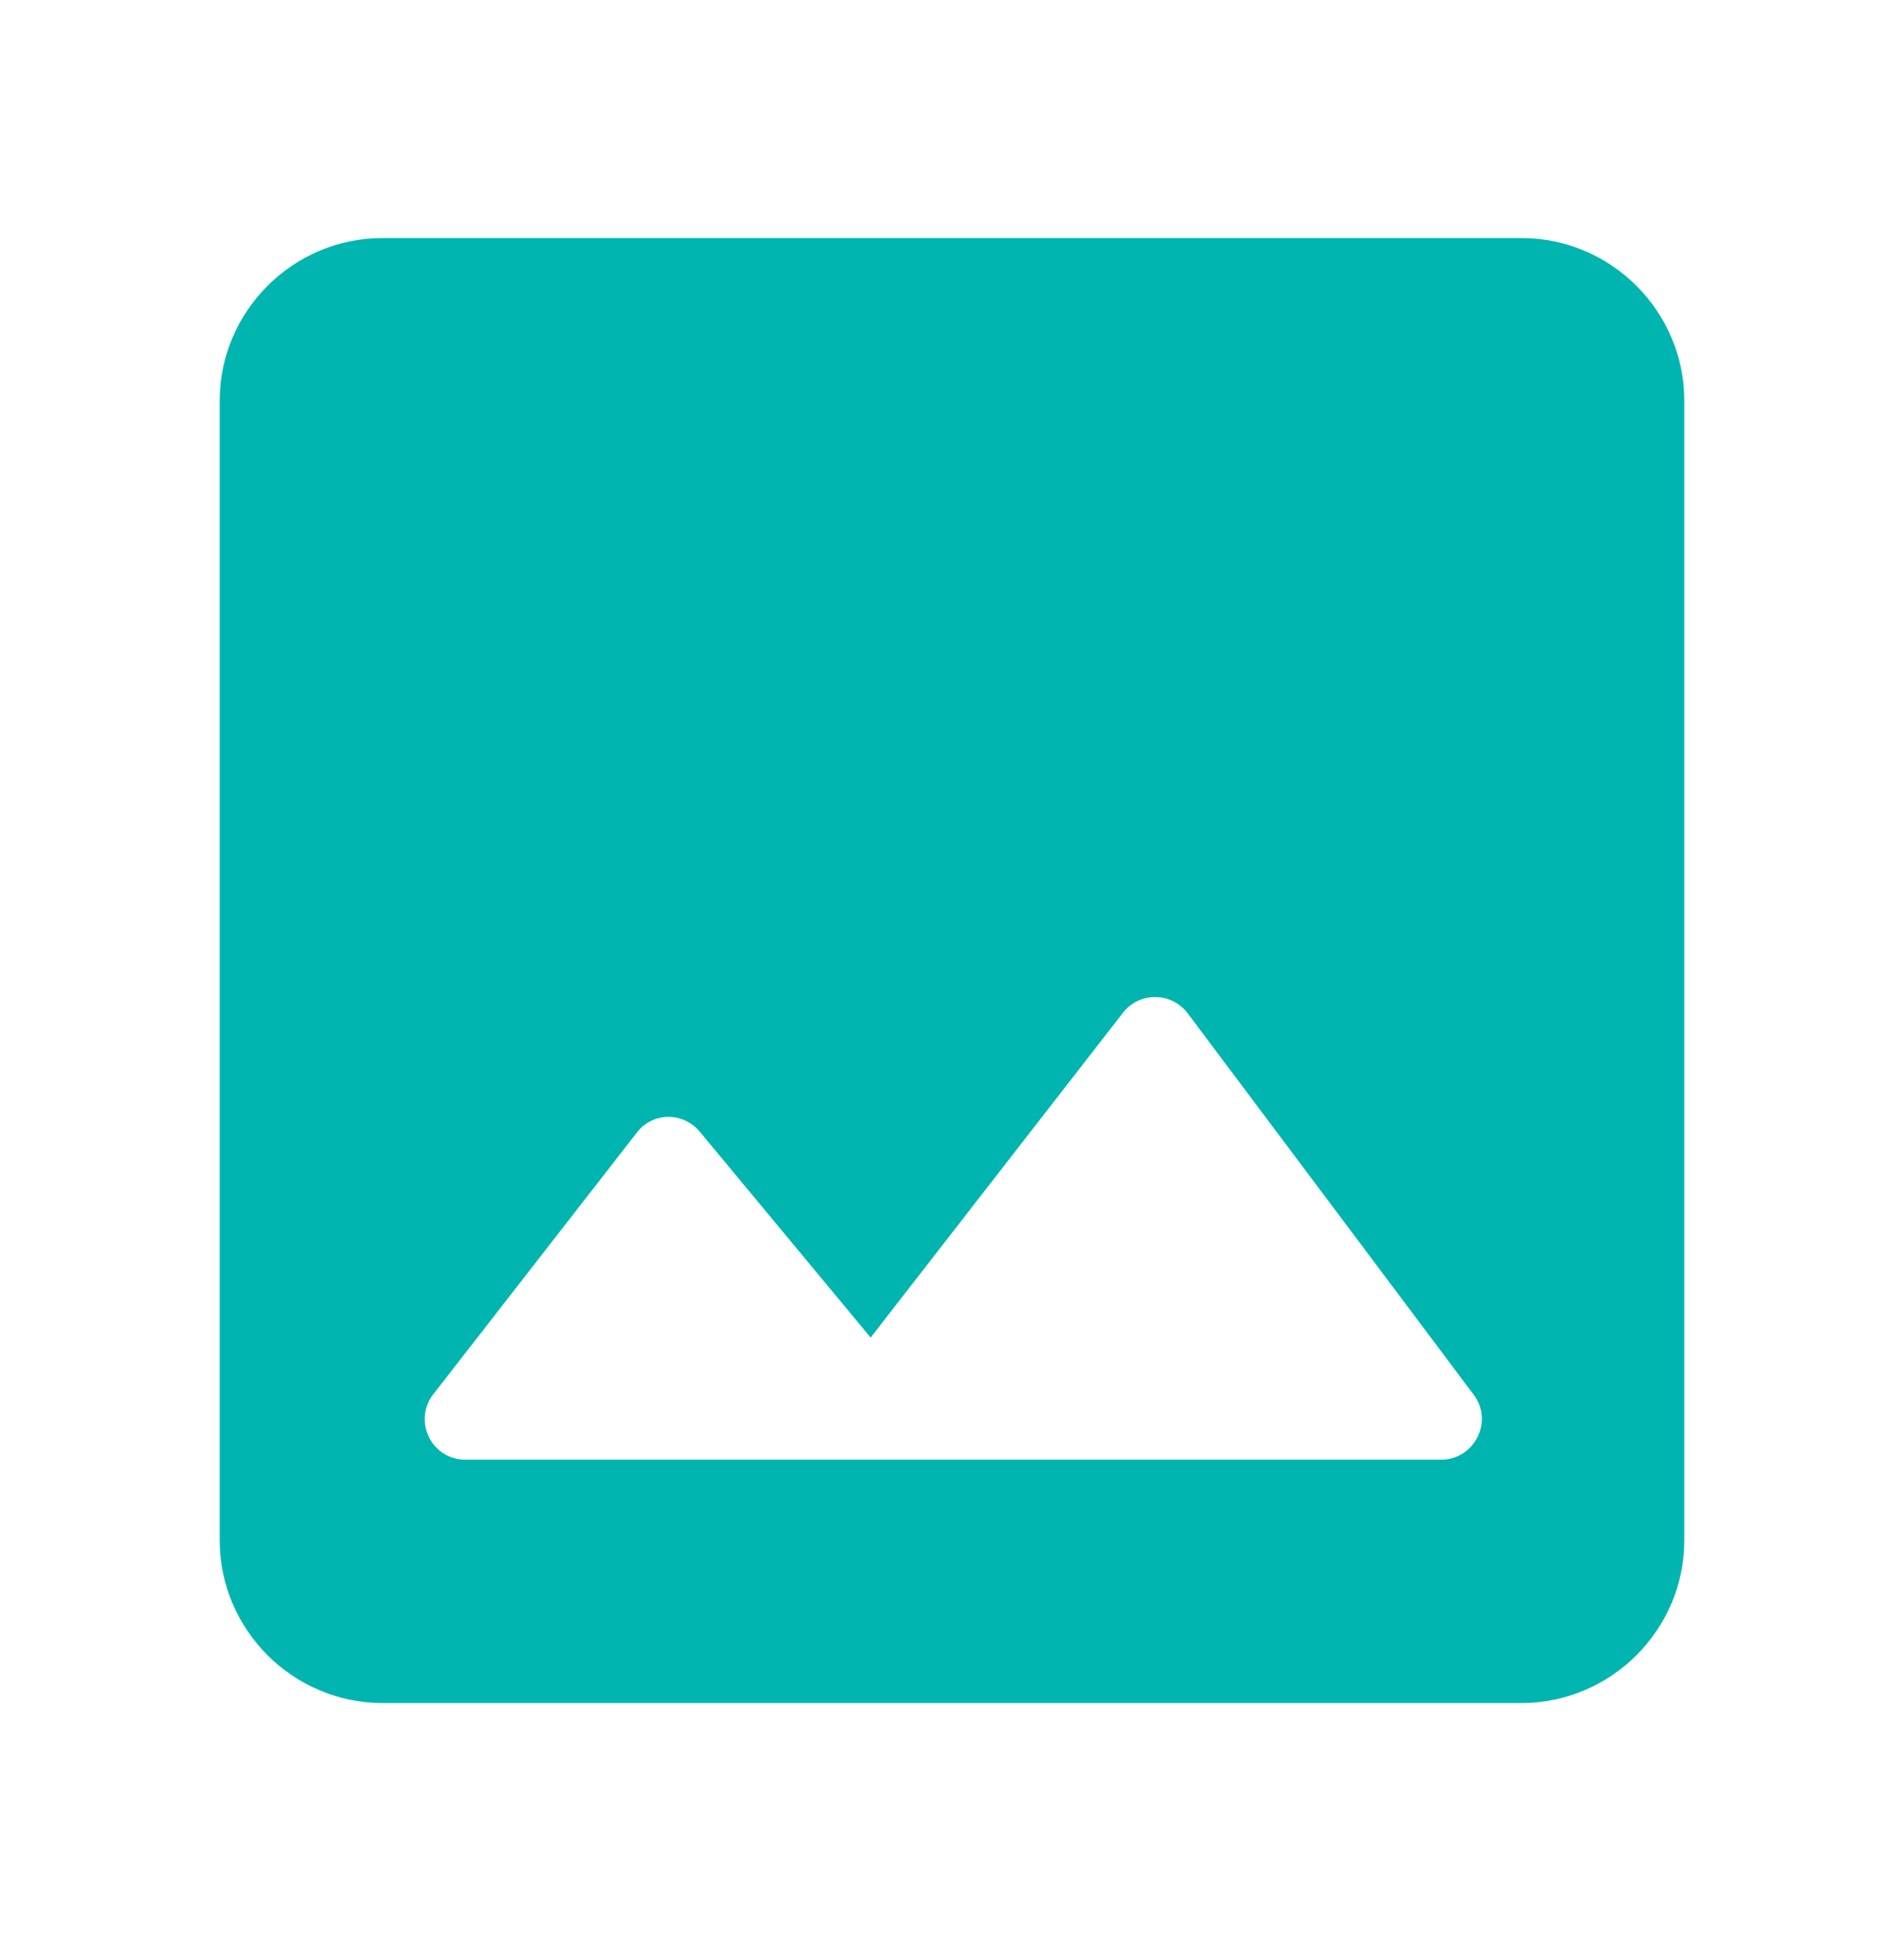 <svg width="52" height="53" viewBox="0 0 52 53" fill="none" xmlns="http://www.w3.org/2000/svg">
<g clip-path="url(#clip0_542_5509)">
<path d="M46 42.056V10.944C46 8.5 44 6.5 41.556 6.5H10.444C8 6.5 6 8.5 6 10.944V42.056C6 44.5 8 46.5 10.444 46.5H41.556C44 46.5 46 44.5 46 42.056ZM19.111 30.9L23.778 36.522L30.667 27.656C31.111 27.078 32 27.078 32.444 27.678L40.244 38.078C40.8 38.811 40.267 39.856 39.356 39.856H12.711C11.778 39.856 11.267 38.789 11.844 38.056L17.378 30.944C17.8 30.367 18.644 30.344 19.111 30.9V30.9Z" fill="#00B5B0"/>
</g>
<defs>
<clipPath id="clip0_542_5509">
<rect width="52" height="52" fill="white" transform="translate(0 0.5)"/>
</clipPath>
</defs>
</svg>
